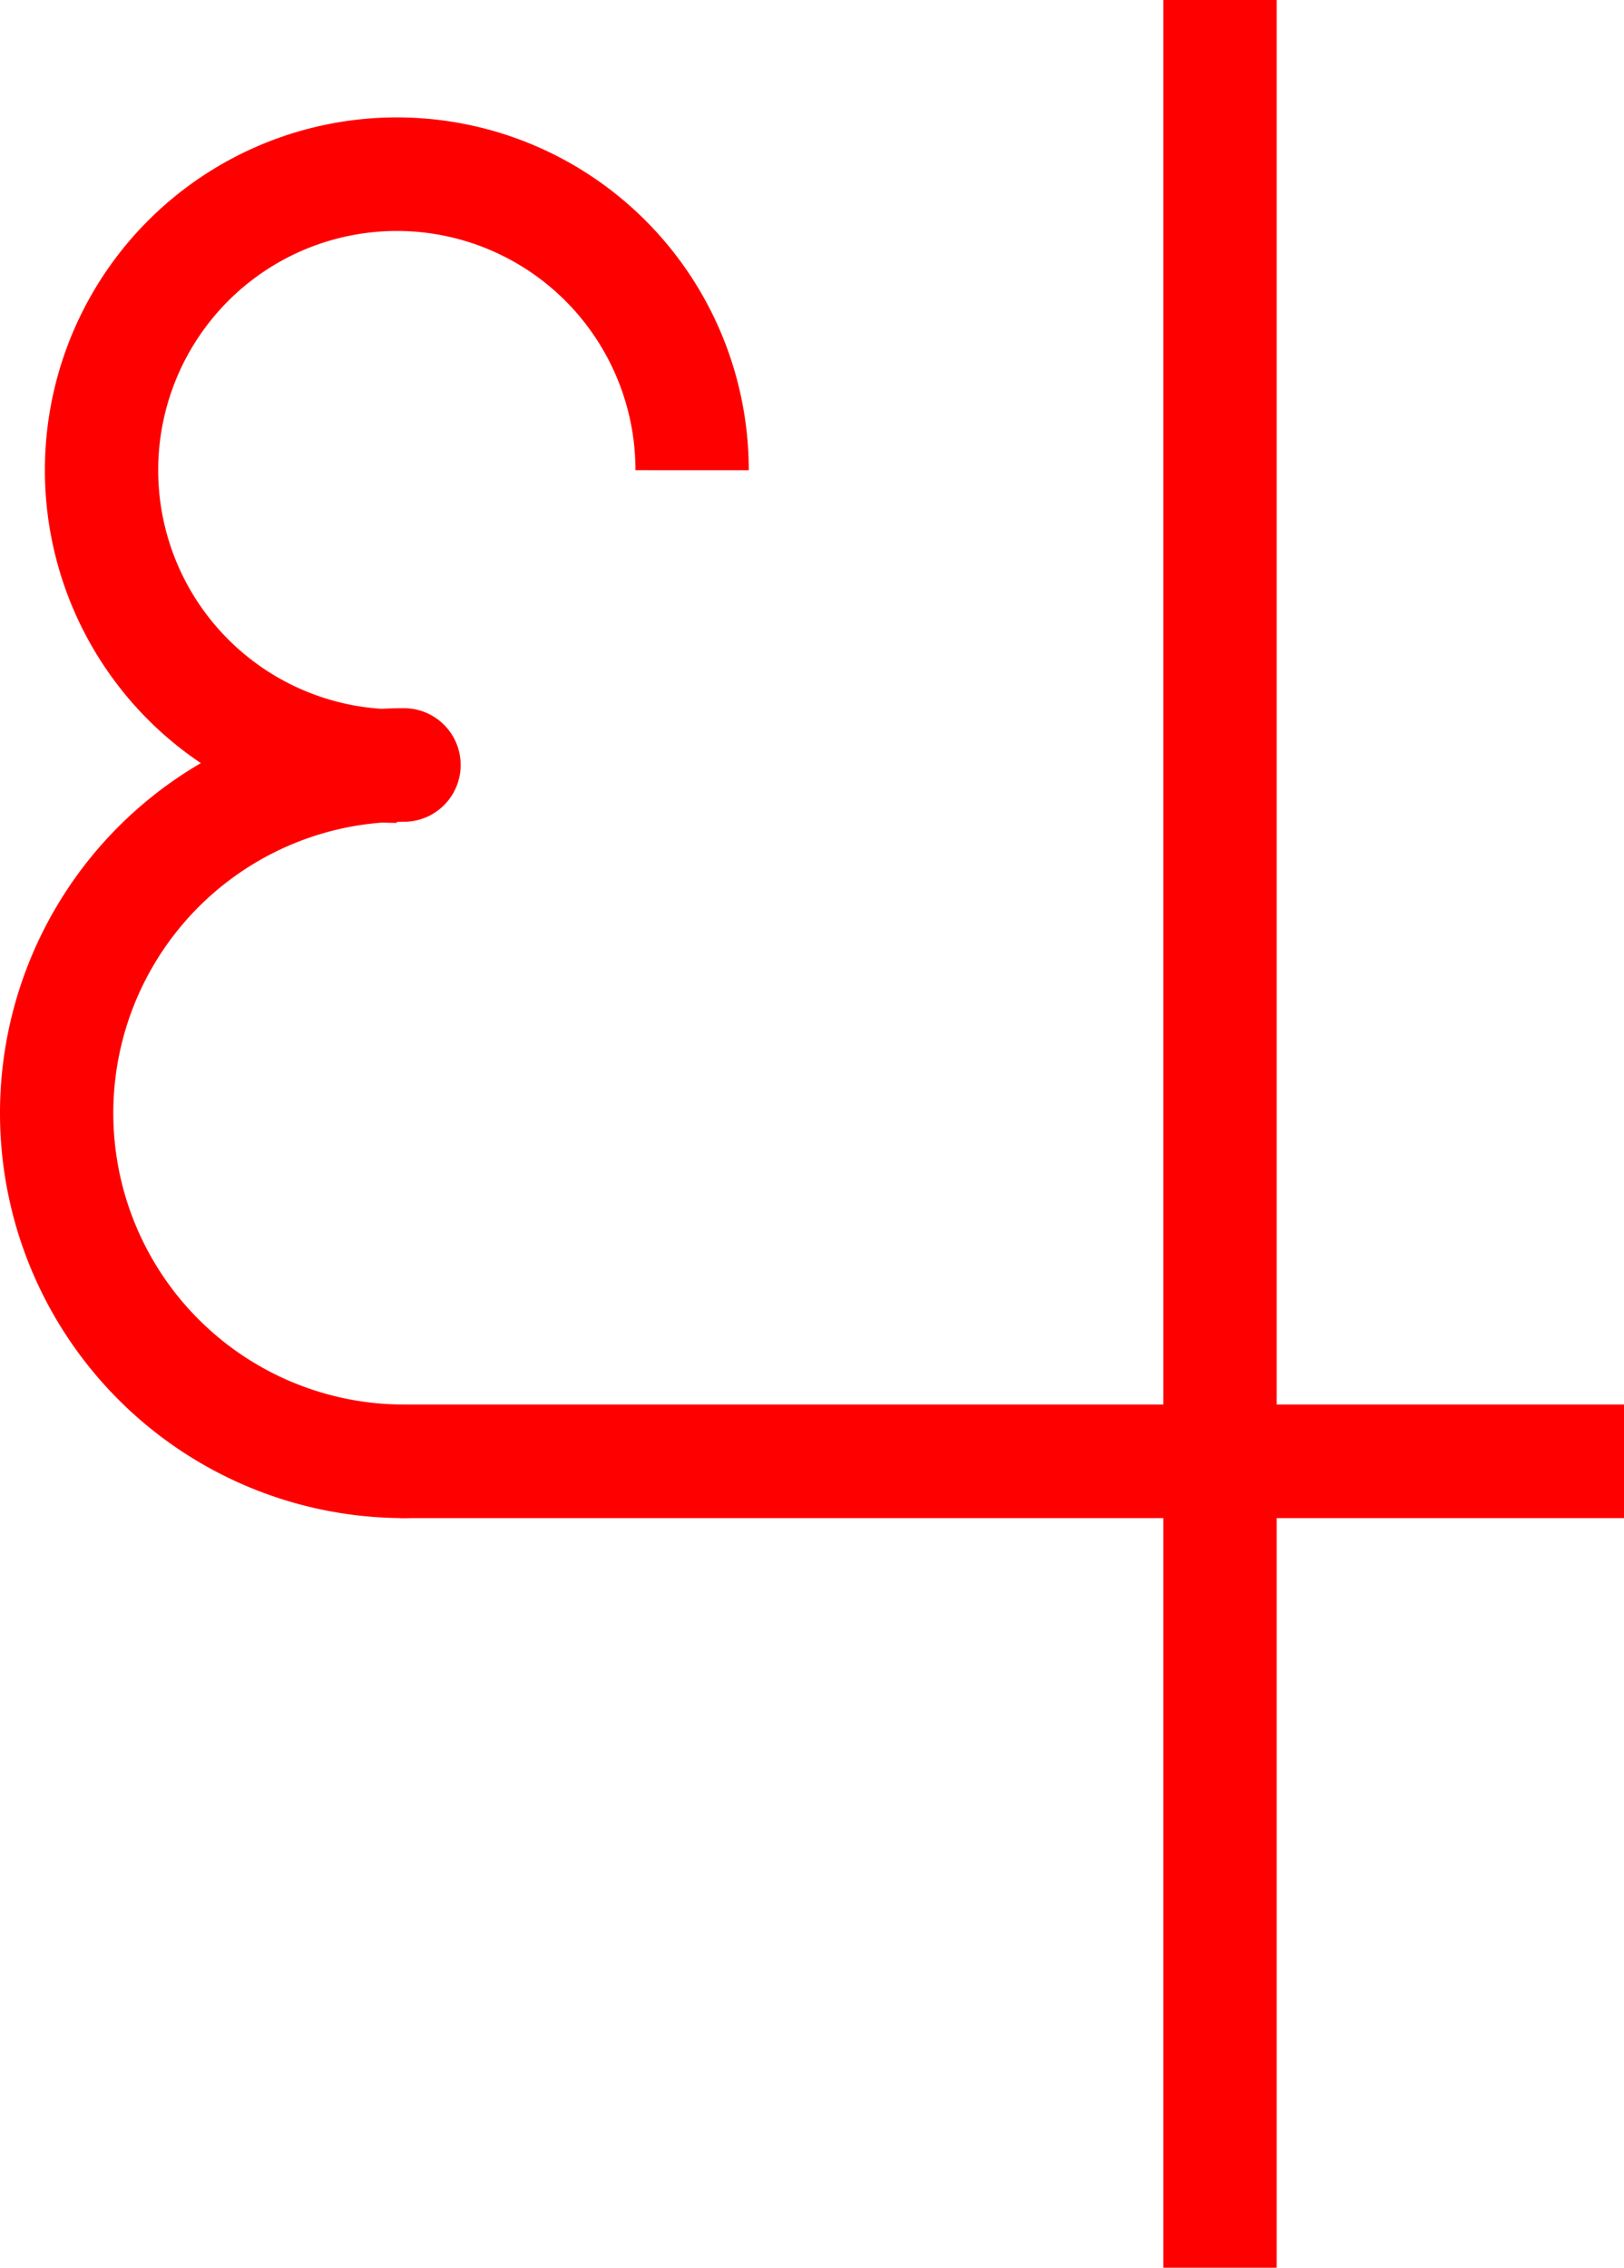 <?xml version="1.0" encoding="UTF-8"?>
<svg width="18.947mm" height="26.458mm" version="1.1" viewBox="0 0 18.947 26.458" xmlns="http://www.w3.org/2000/svg">
 <g transform="matrix(.927 0 0 .929 -.728 0)" style="stroke-width:1.078;stroke:#ff0000">
  <path d="m16.14 0v28.476" style="fill:none;opacity:.999;paint-order:stroke fill markers;stroke-miterlimit:10;stroke-width:1.426;stroke:#ff0000"/>
  <path d="m5.87 18.35a4.372 4.372 0 0 1-3.786-2.186 4.372 4.372 0 0 1 0-4.372 4.372 4.372 0 0 1 3.786-2.186" style="fill:none;opacity:.999;paint-order:stroke fill markers;stroke-linecap:round;stroke-miterlimit:10;stroke-width:1.426;stroke:#ff0000"/>
  <path d="m21.23 18.35h-15.408" style="fill:none;opacity:.999;paint-order:stroke fill markers;stroke-miterlimit:10;stroke-width:1.426;stroke:#ff0000"/>
  <path d="m5.78 9.62a3.717 3.717 0 0 1-3.434-2.294 3.717 3.717 0 0 1 0.806-4.05 3.717 3.717 0 0 1 4.05-0.806 3.717 3.717 0 0 1 2.294 3.434" style="fill:none;opacity:.999;paint-order:stroke fill markers;stroke-miterlimit:10;stroke-width:1.426;stroke:#ff0000"/>
 </g>
</svg>
